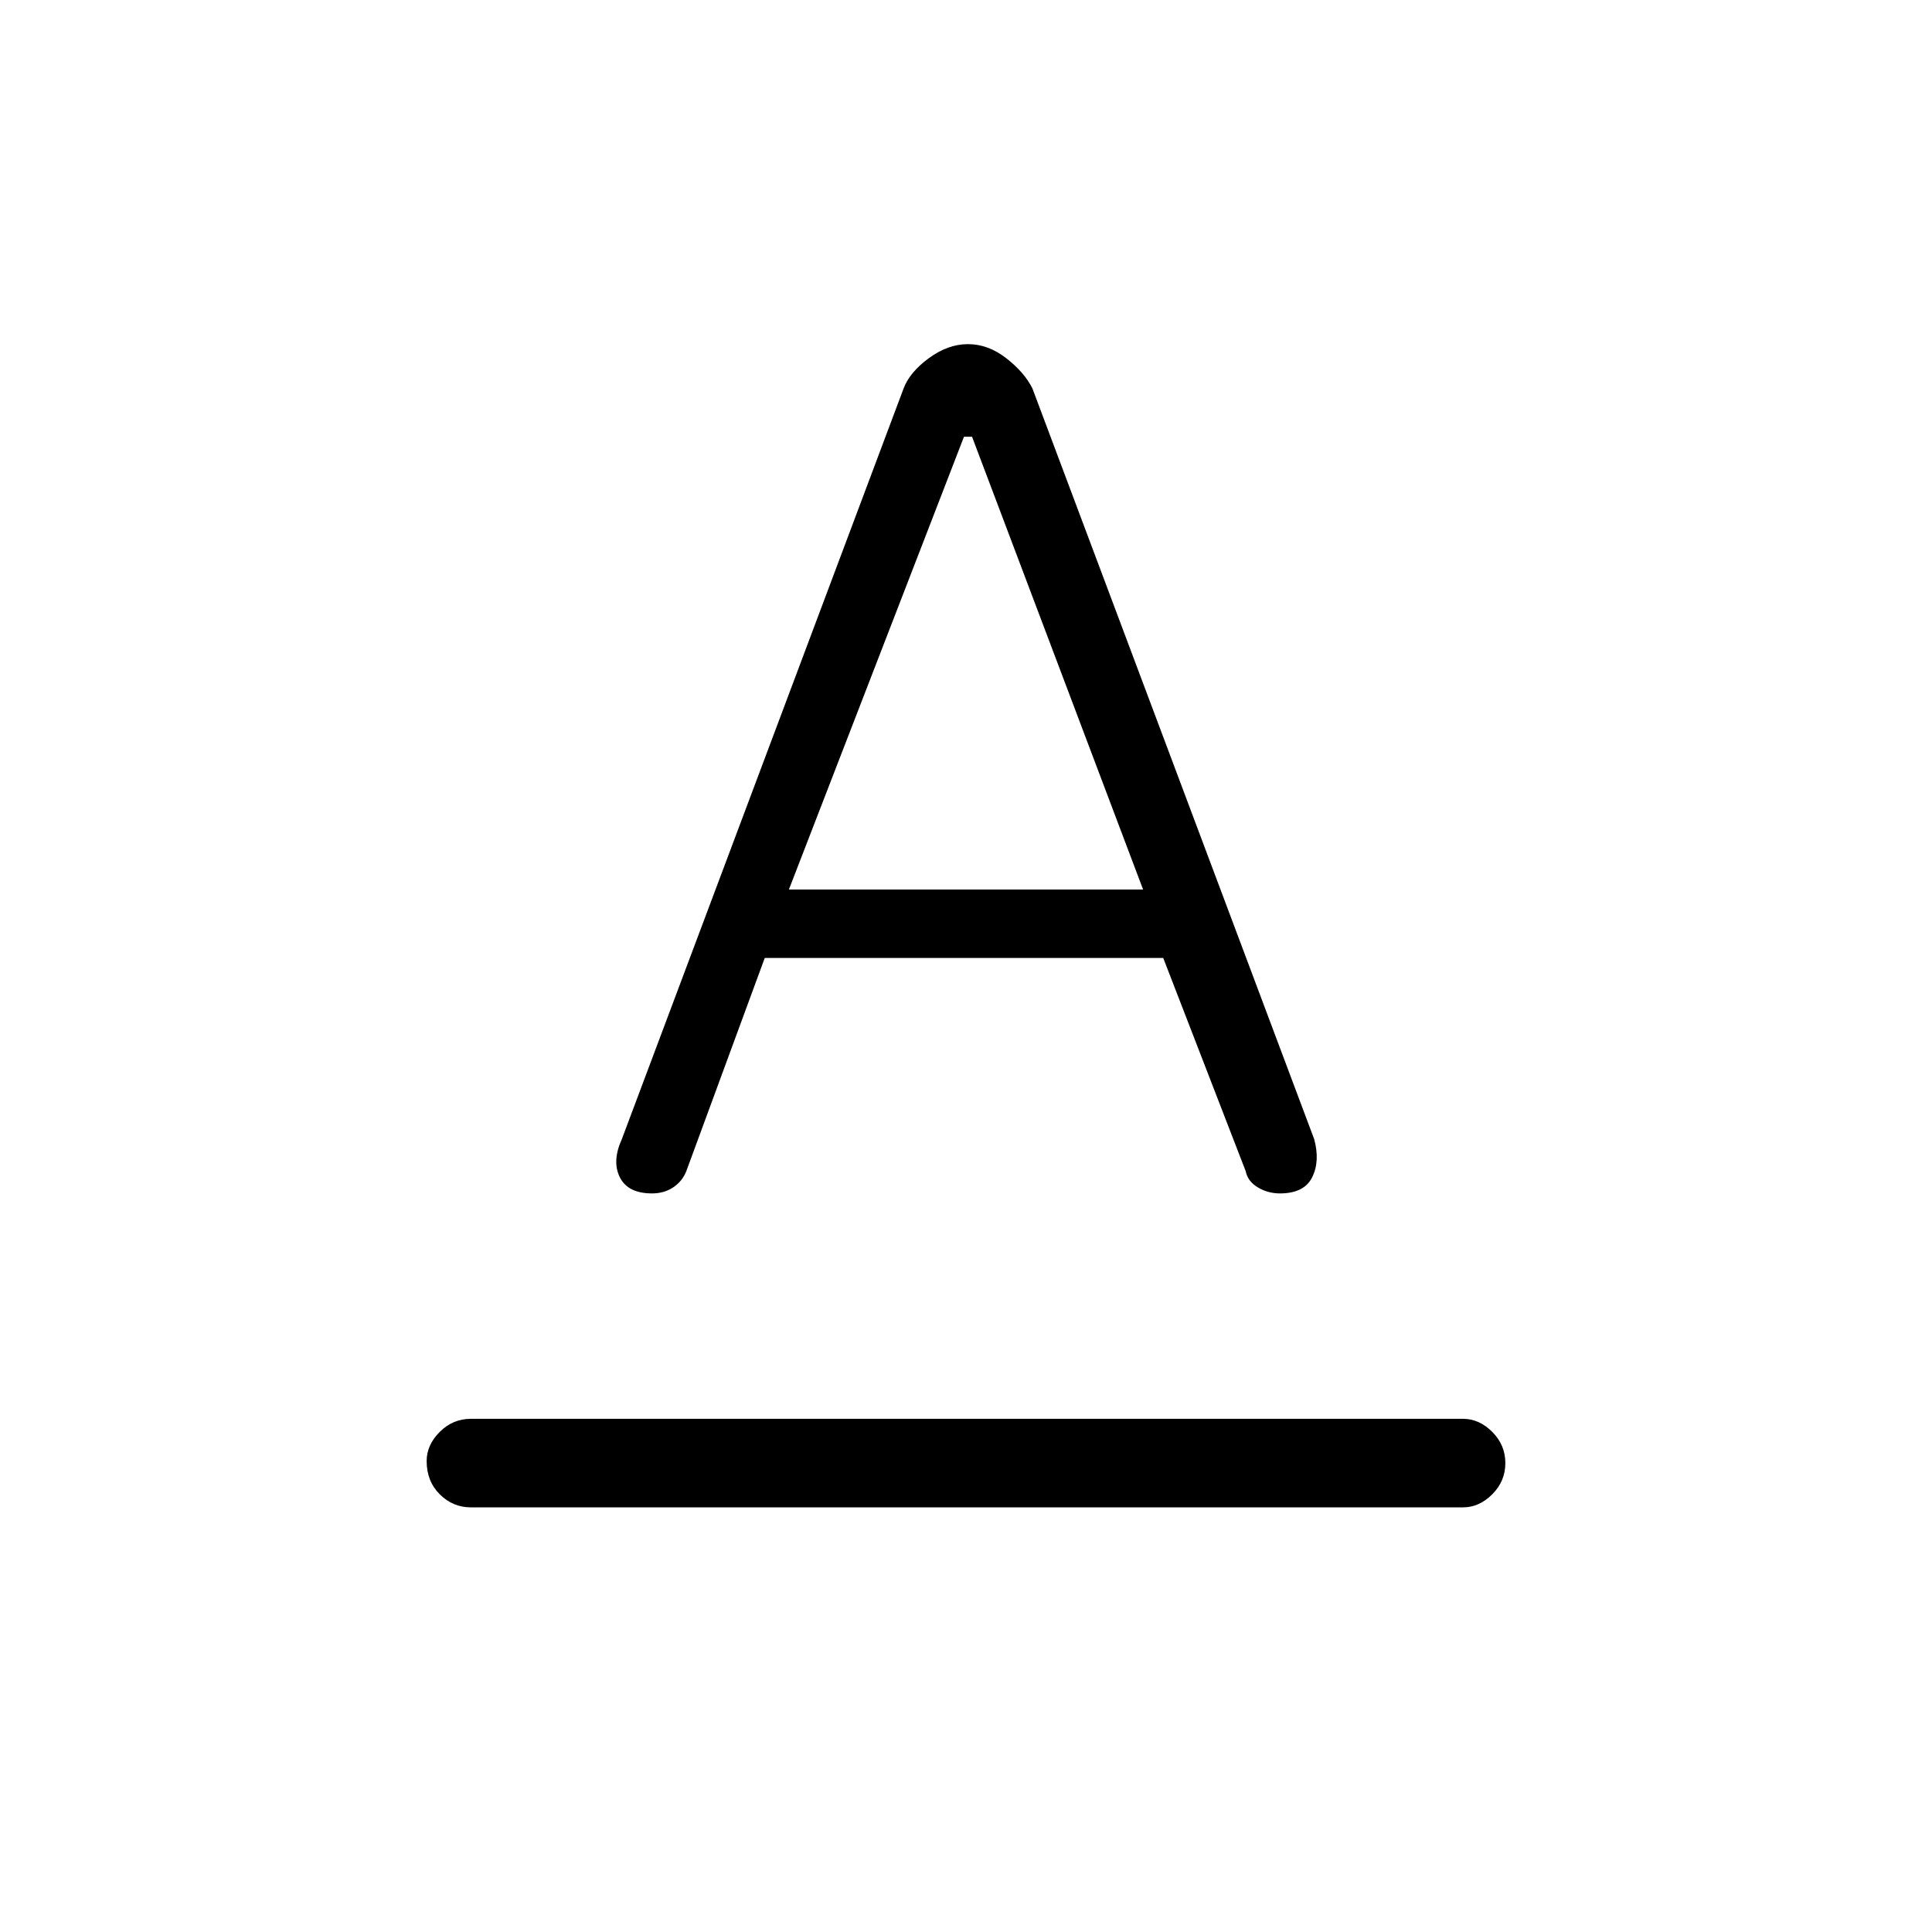 <svg xmlns="http://www.w3.org/2000/svg" height="48" width="48"><path d="M11.7 37.45Q11.25 37.45 10.925 37.125Q10.6 36.8 10.6 36.3Q10.6 35.9 10.925 35.575Q11.25 35.25 11.7 35.25H36.35Q36.75 35.25 37.075 35.575Q37.4 35.9 37.4 36.35Q37.4 36.8 37.075 37.125Q36.75 37.45 36.35 37.45ZM19.6 22.1H28.4L24.15 10.85H23.95ZM16.2 29.65Q15.6 29.65 15.4 29.25Q15.2 28.85 15.45 28.3L22.45 9.65Q22.6 9.25 23.075 8.9Q23.55 8.55 24.05 8.55Q24.55 8.55 25 8.9Q25.45 9.25 25.65 9.65L32.65 28.3Q32.8 28.85 32.6 29.25Q32.4 29.65 31.8 29.65Q31.5 29.65 31.25 29.5Q31 29.35 30.95 29.1L28.9 23.8H19L17.05 29.1Q16.95 29.35 16.725 29.5Q16.5 29.65 16.2 29.65Z"/></svg>